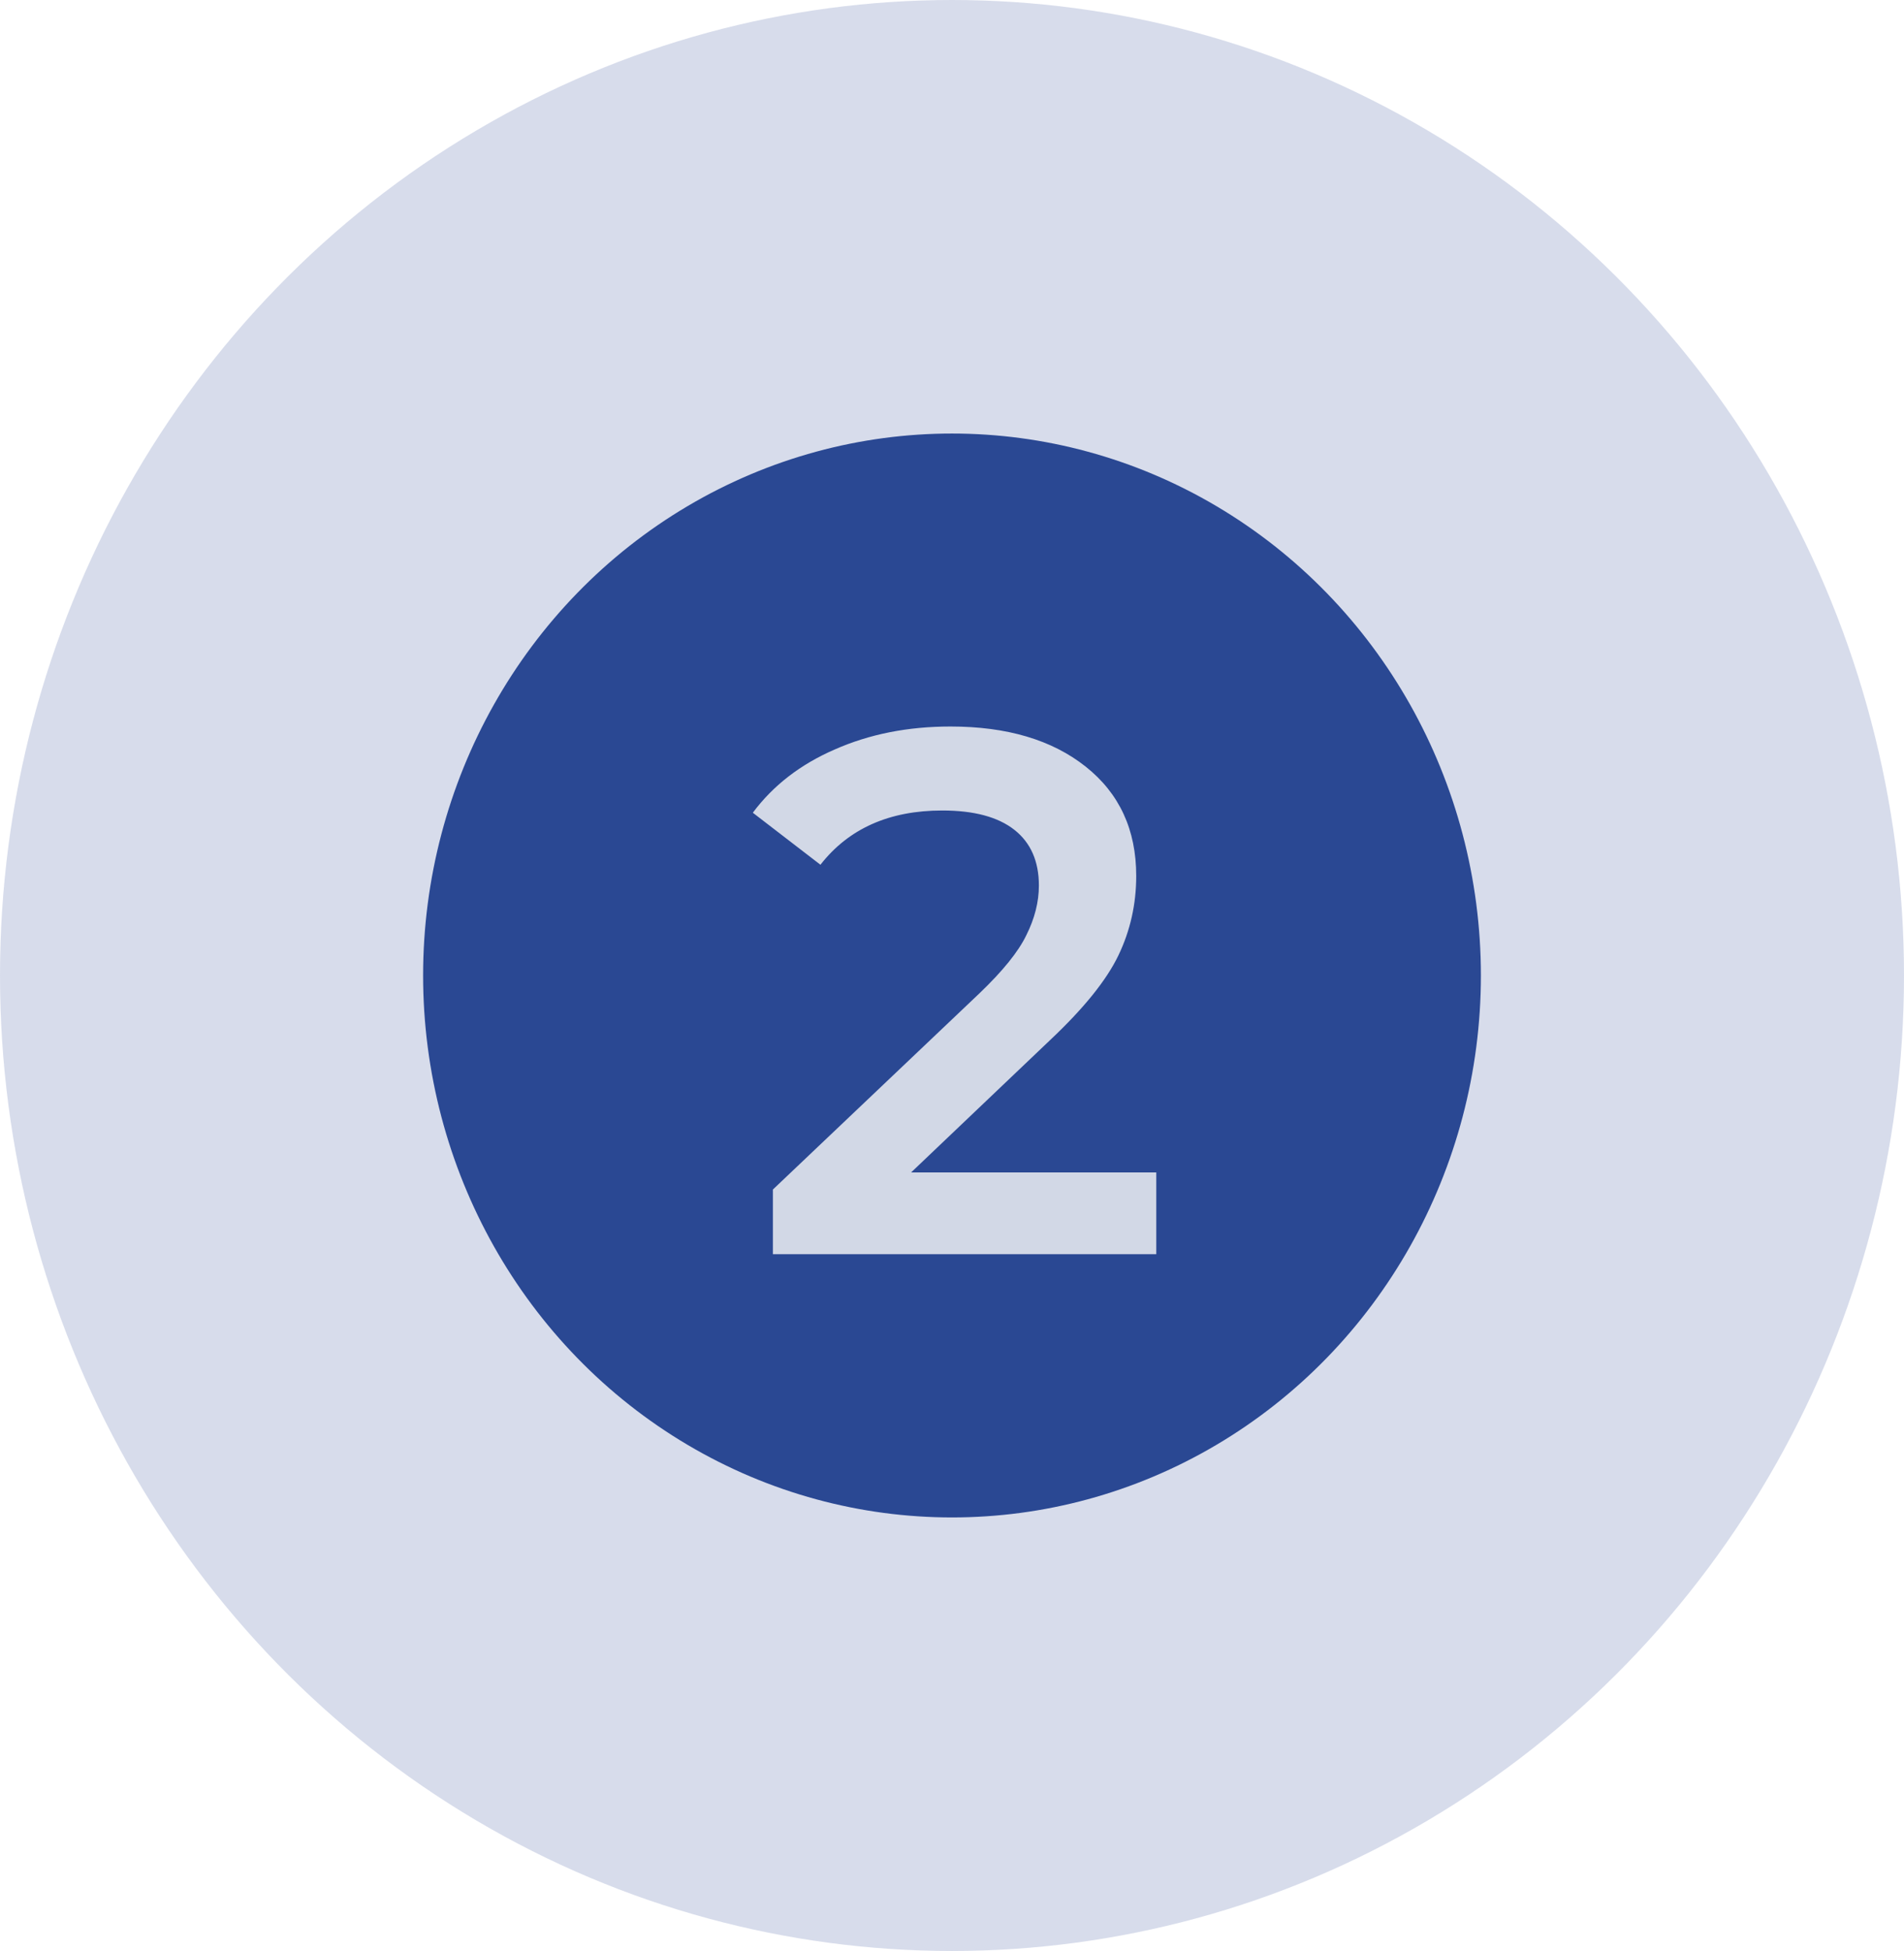 <svg xmlns="http://www.w3.org/2000/svg" width="41" height="42" fill="none" viewBox="0 0 41 42"><ellipse cx="20.5" cy="21" fill="#2A4893" fill-opacity=".19" rx="20.5" ry="21"/><ellipse cx="20.5" cy="21" fill="#2A4893" rx="11.389" ry="11.667"/><path fill="#D2D8E6" d="M24.899 25.24V27H16.643V25.608L21.091 21.384C21.593 20.904 21.929 20.488 22.099 20.136C22.281 19.773 22.371 19.416 22.371 19.064C22.371 18.541 22.195 18.141 21.843 17.864C21.491 17.587 20.974 17.448 20.291 17.448C19.15 17.448 18.275 17.837 17.667 18.616L16.211 17.496C16.649 16.909 17.235 16.456 17.971 16.136C18.718 15.805 19.55 15.64 20.467 15.64C21.683 15.64 22.654 15.928 23.379 16.504C24.105 17.08 24.467 17.864 24.467 18.856C24.467 19.464 24.339 20.035 24.083 20.568C23.827 21.101 23.337 21.709 22.611 22.392L19.619 25.24H24.899Z"/></svg>